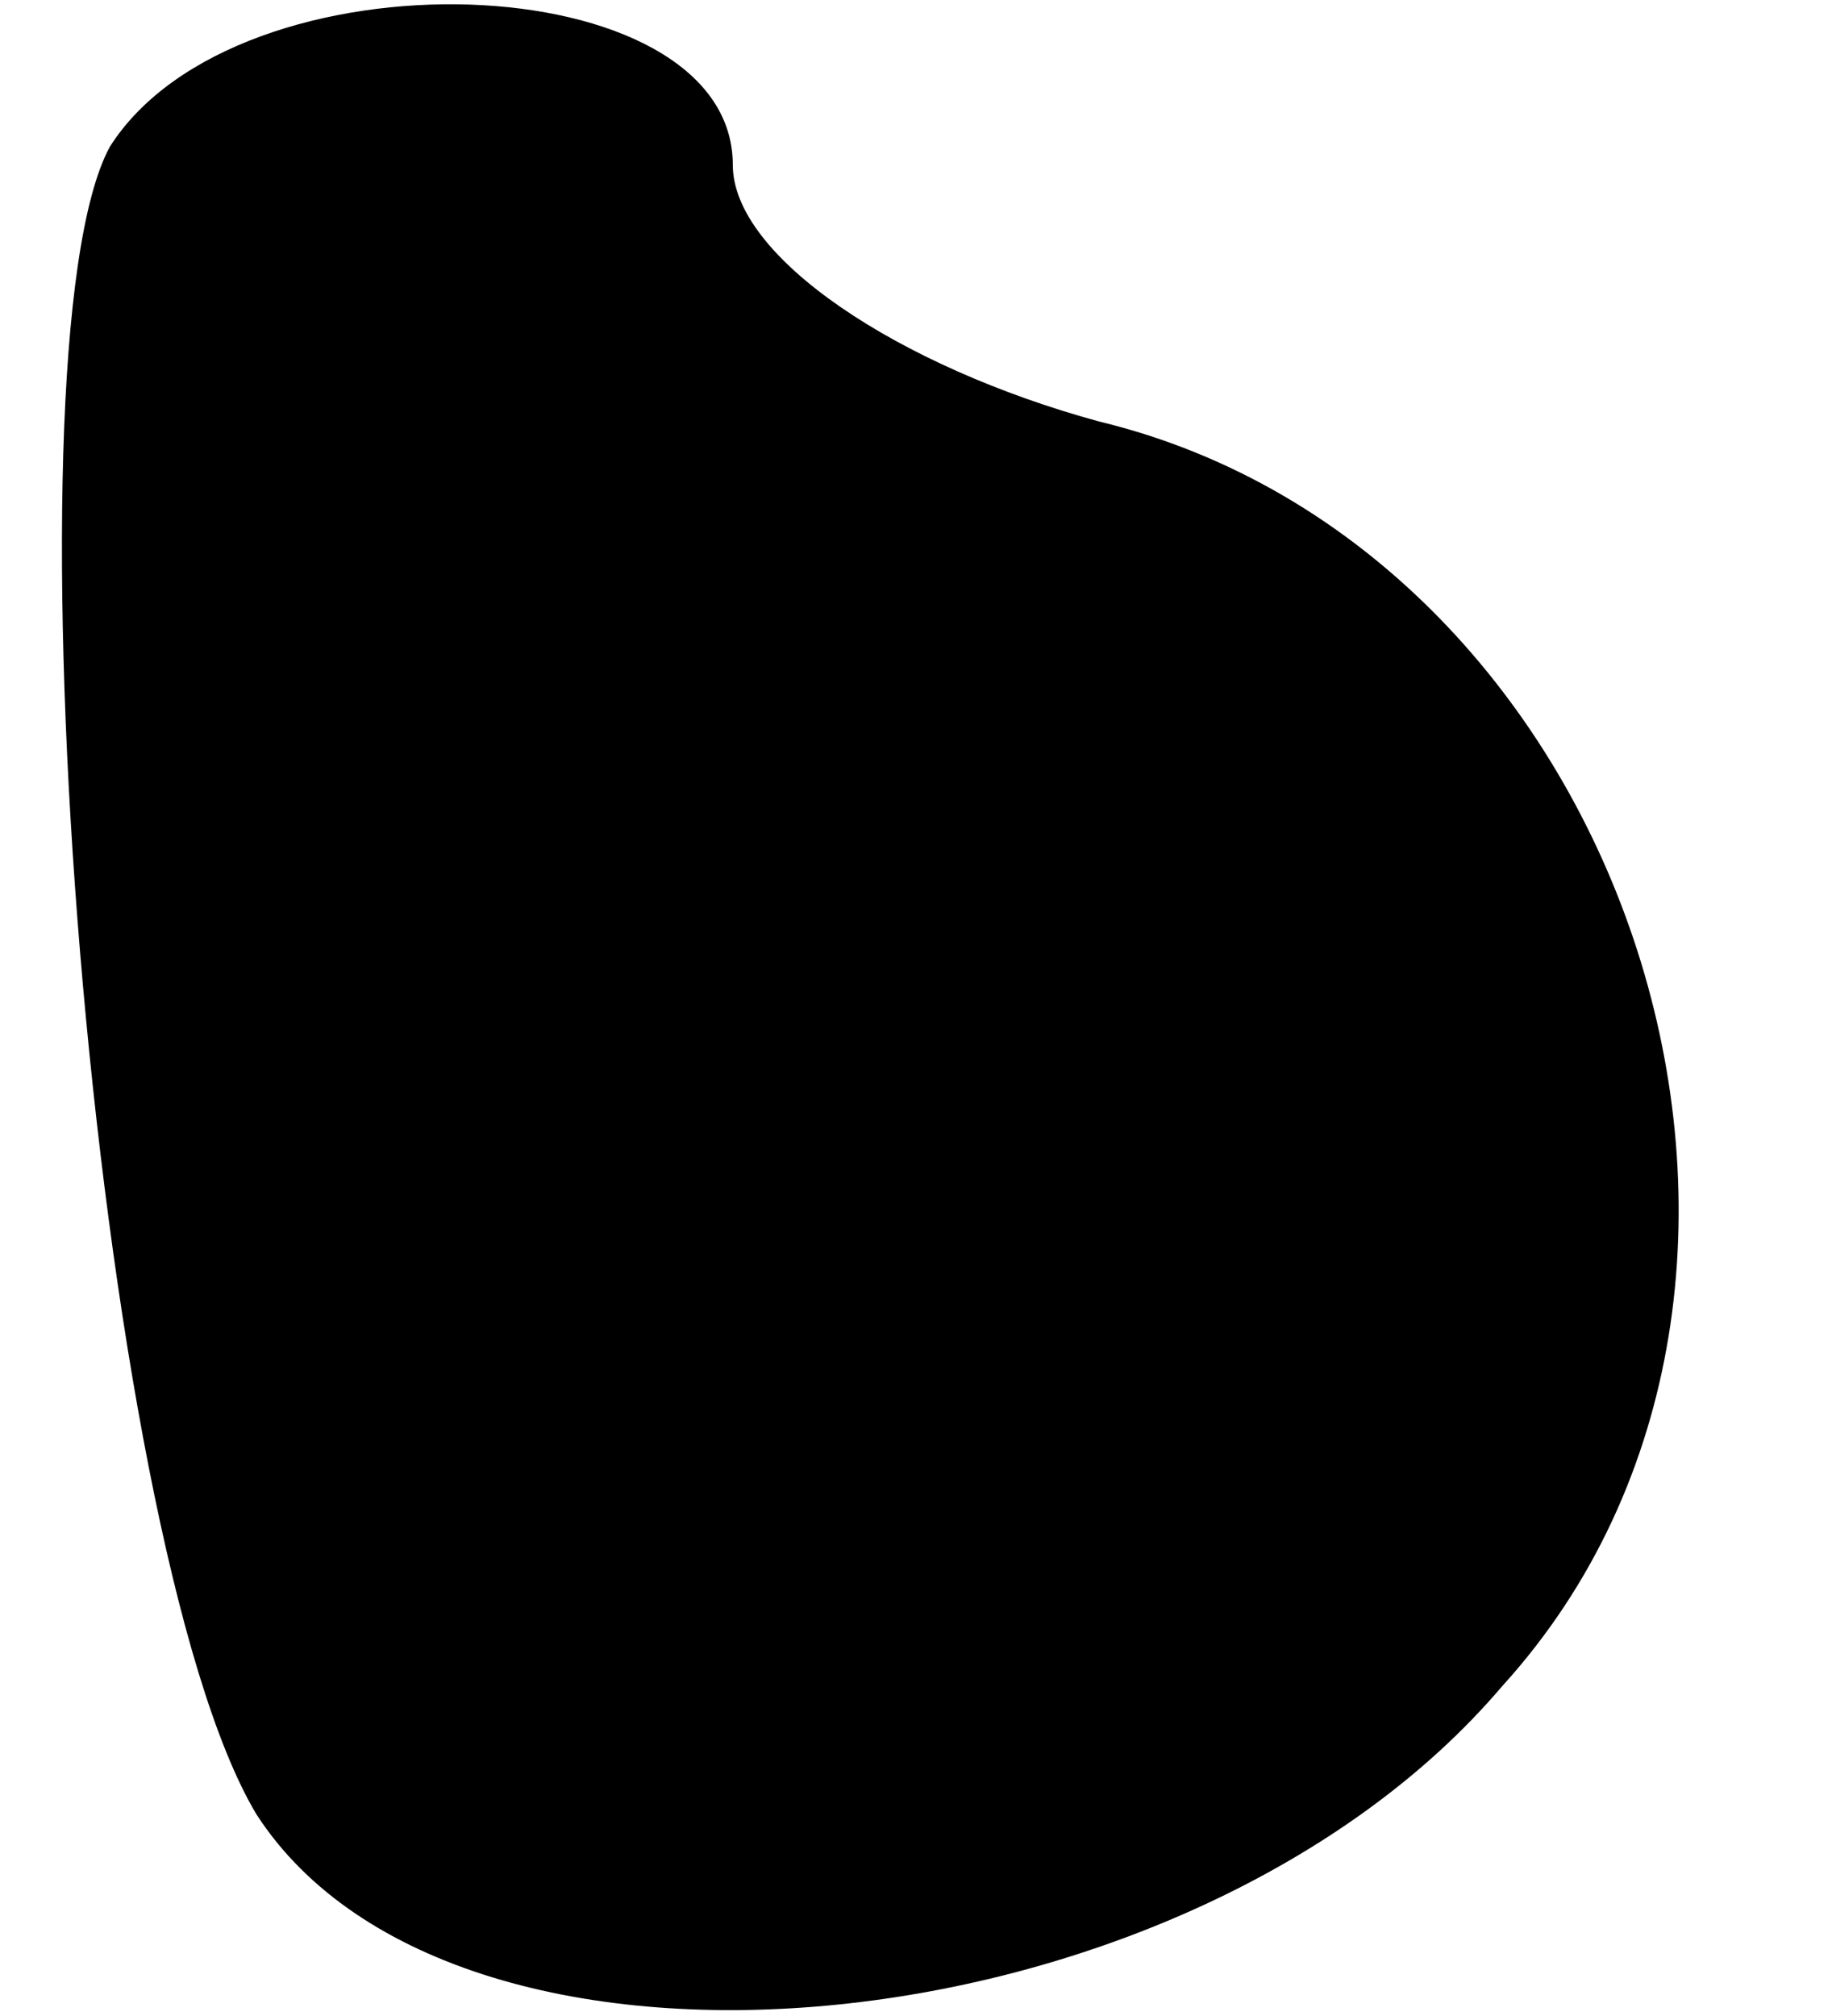 <?xml version="1.0" standalone="no"?>
<!DOCTYPE svg PUBLIC "-//W3C//DTD SVG 20010904//EN"
 "http://www.w3.org/TR/2001/REC-SVG-20010904/DTD/svg10.dtd">
<svg version="1.0" xmlns="http://www.w3.org/2000/svg"
 width="10pt" height="11pt" viewBox="0 0 10 11"
 preserveAspectRatio="xMidYMid meet">
<g transform="translate(0,11) scale(0.1,-0.1)"
fill="#000000" stroke="none">
<path fill="#000000" stroke="none" d="M6 102 c-6 -11 -1 -76 8 -91 11 -17 51
-13 68 7 20 22 7 62 -22 69 -11 3 -20 9 -20 14 0 11 -27 12 -34 1z"/>
</g>
</svg>
